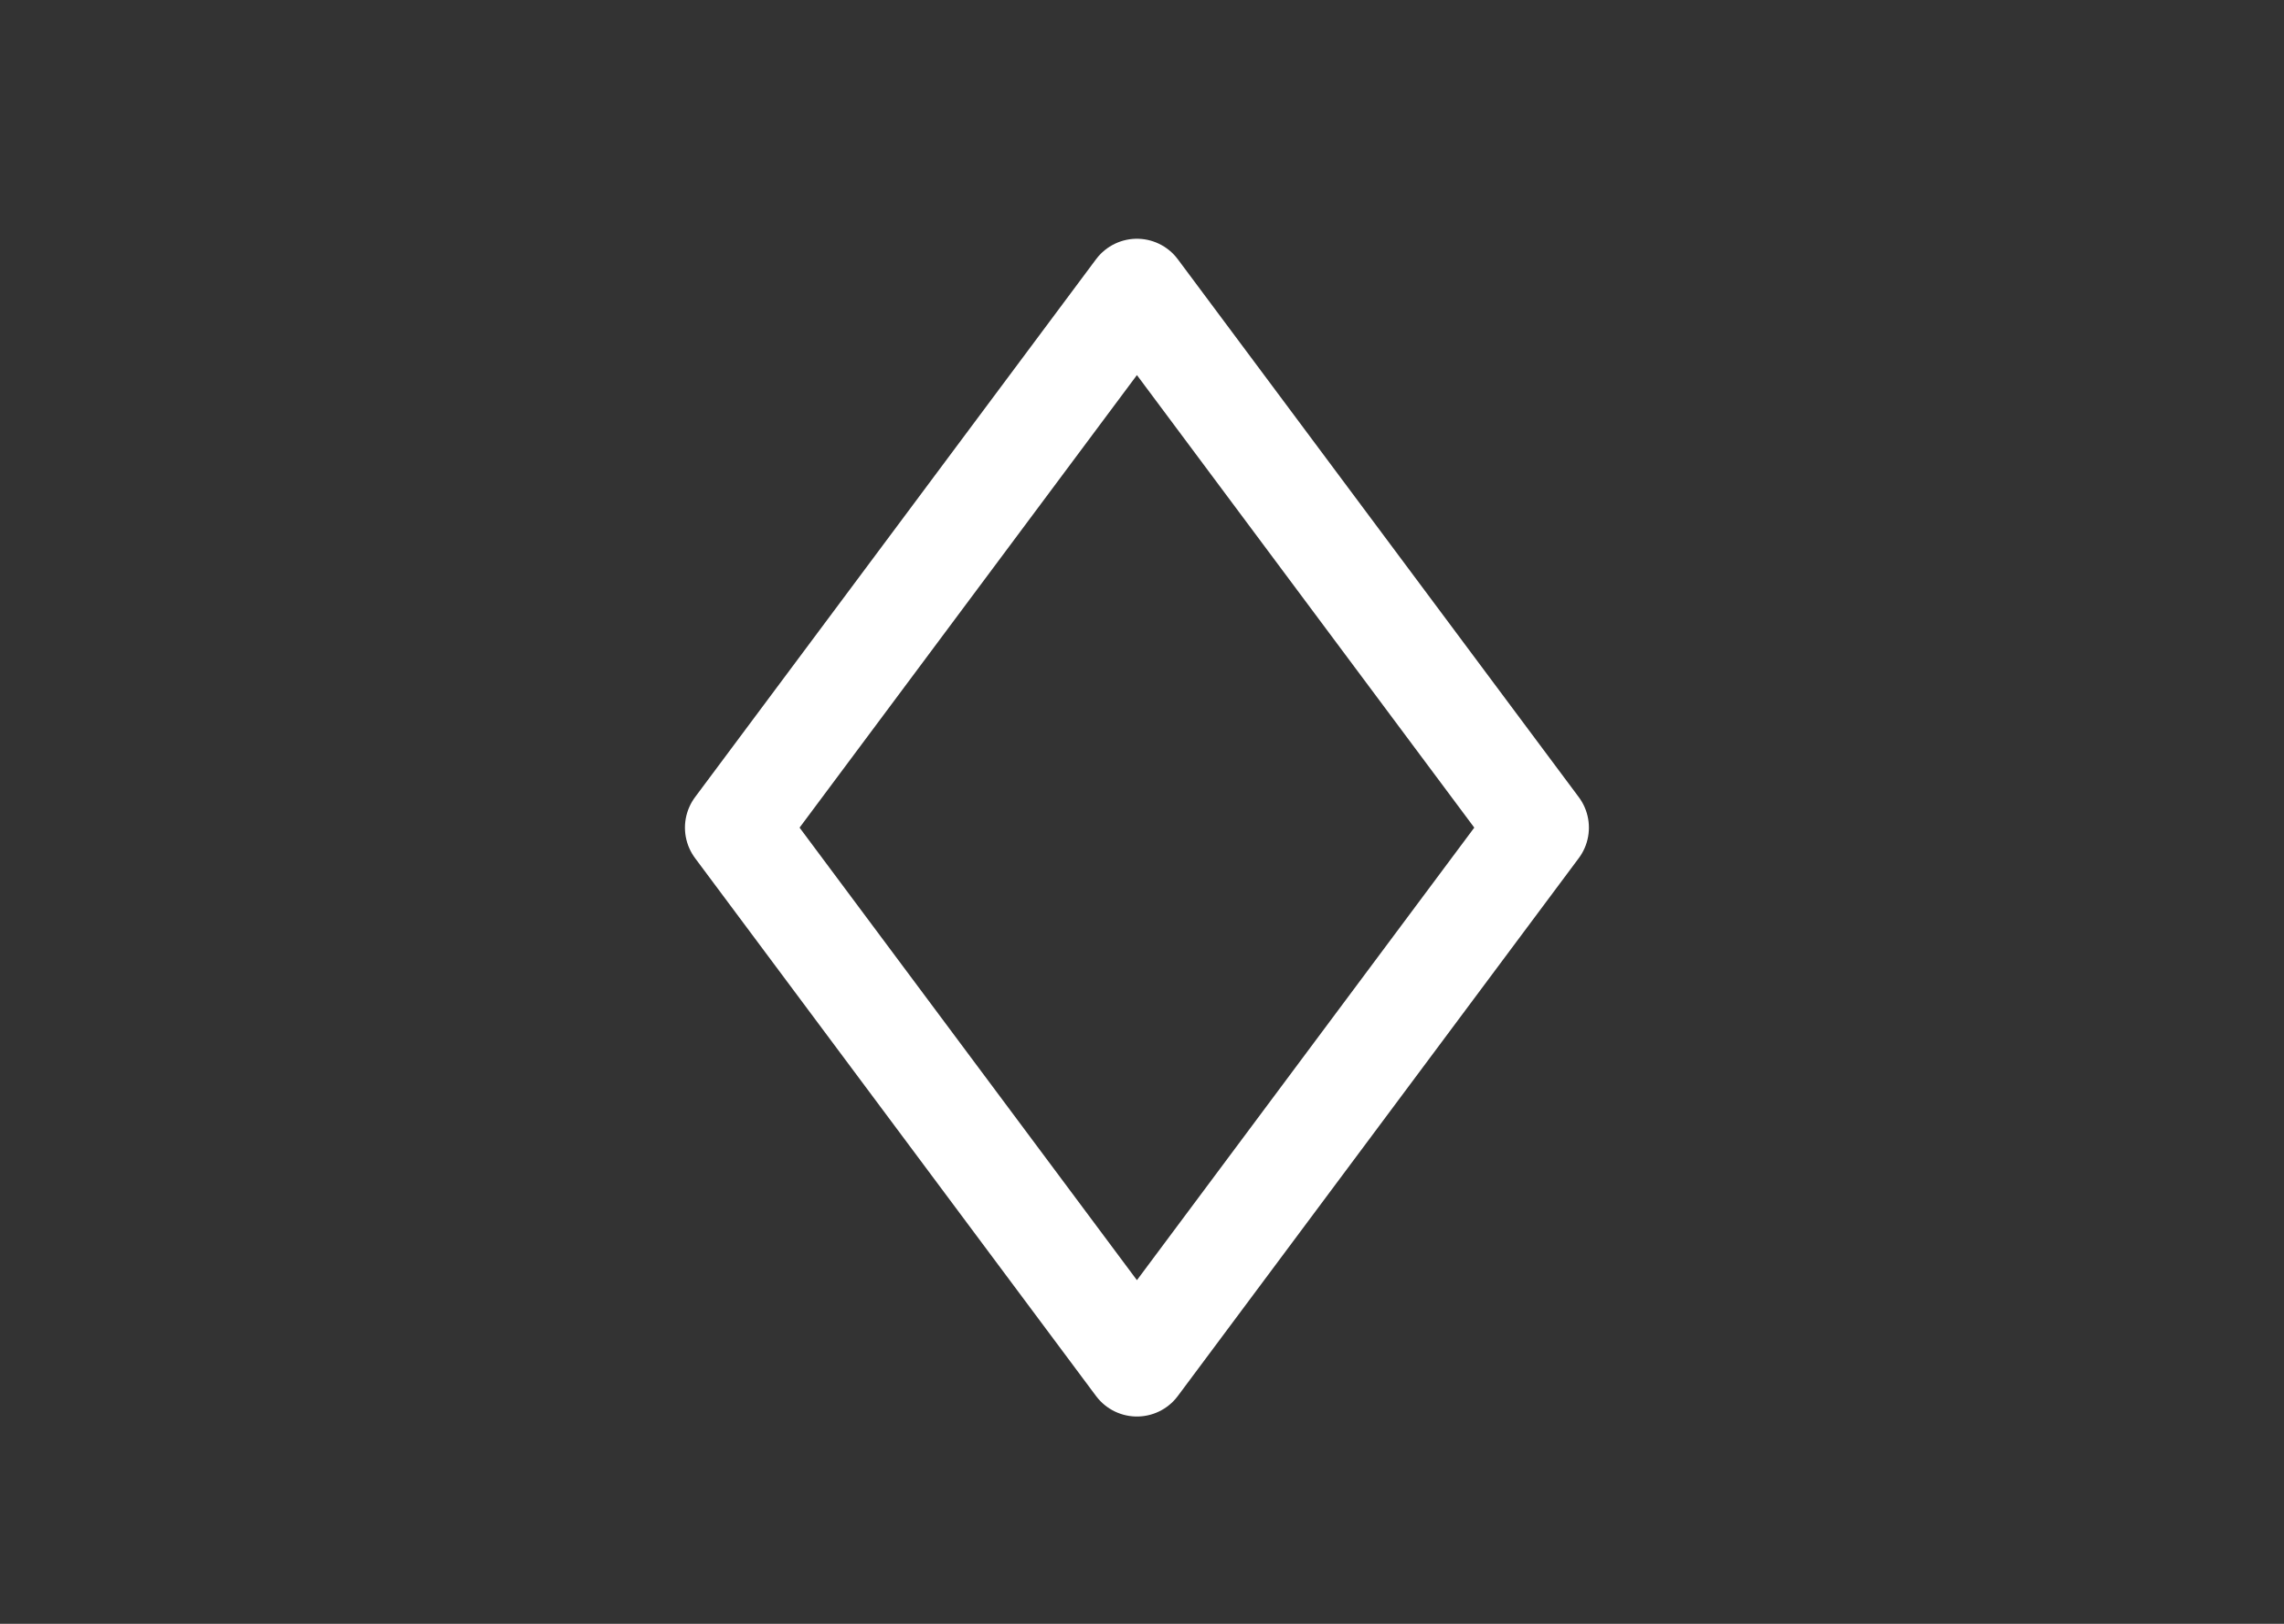 <svg width="45" height="32" viewBox="0 0 45 32" fill="none" xmlns="http://www.w3.org/2000/svg">
    <rect x="0" y="0" width="45" height="32" fill="#333333" stroke="none"/>
    <path d="m22.4 5.71 7.9 10.6-7.9 10.6-7.9-10.6z" fill='none' paint-order="markers stroke fill" stroke-linecap="round" stroke-linejoin="round" stroke="#ffffff" stroke-width="2.01"/>
</svg>
